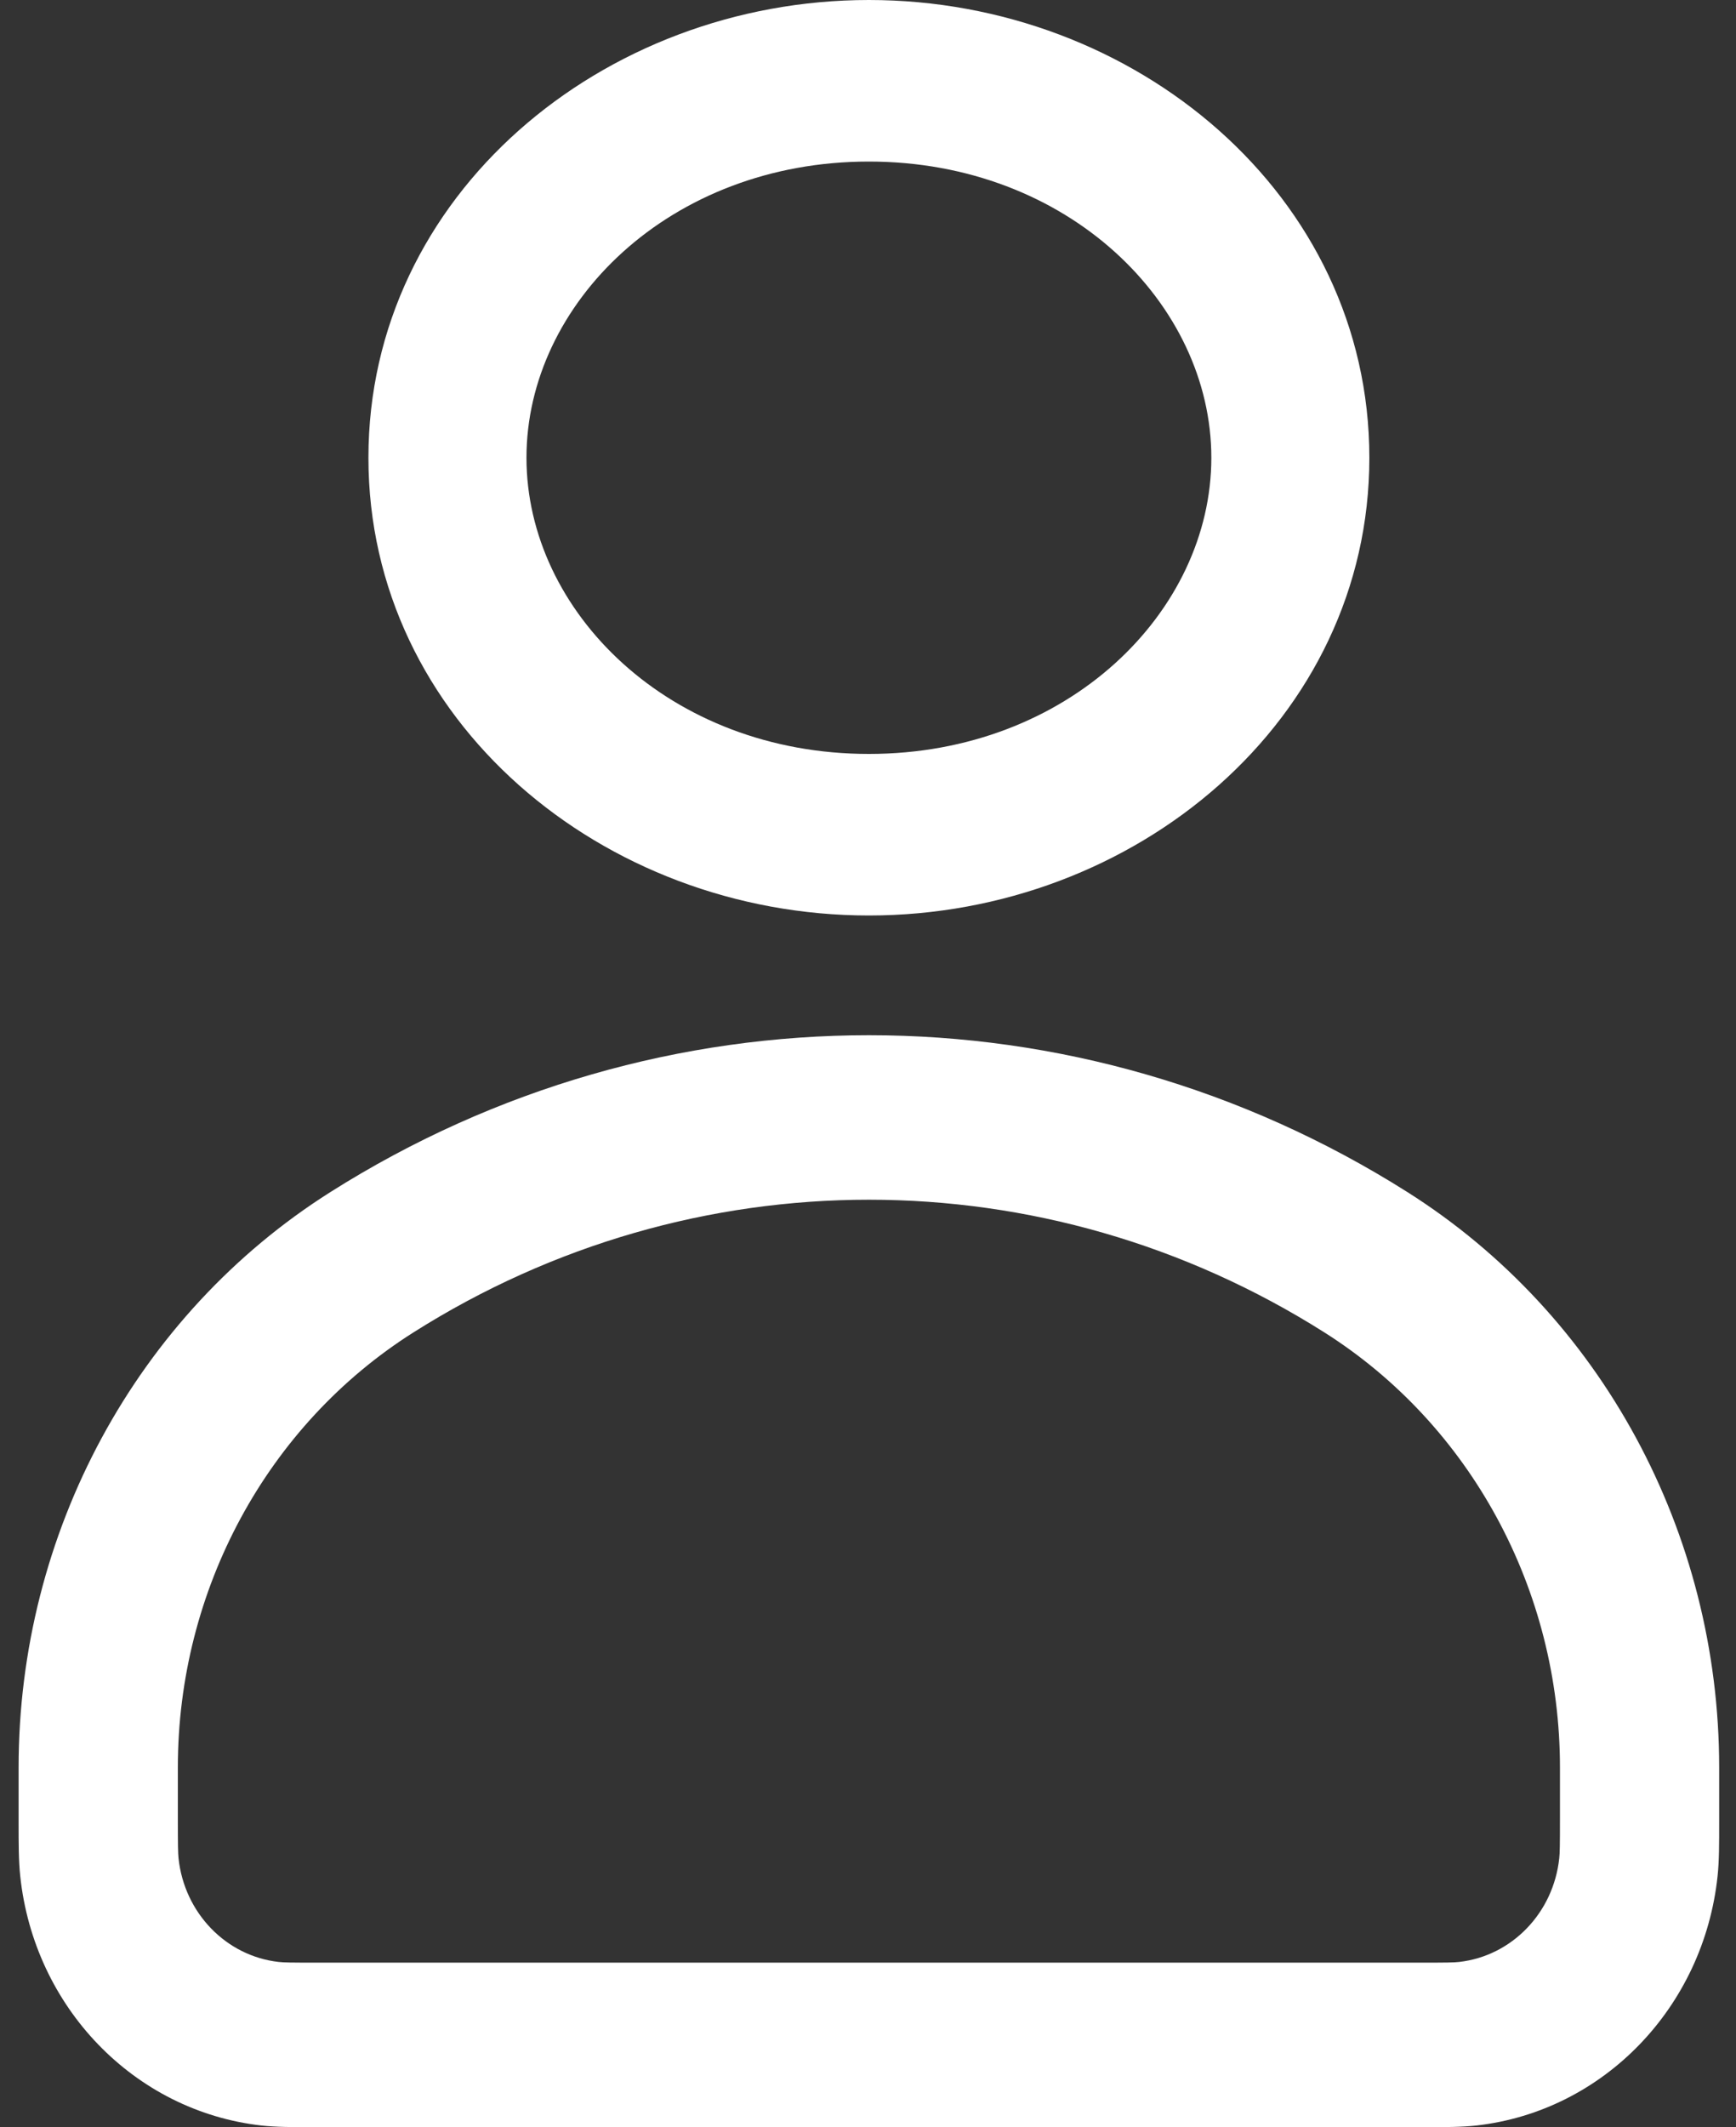 <svg width="49" height="60" viewBox="0 0 49 60" fill="none" xmlns="http://www.w3.org/2000/svg">
<rect x="0" y="0" width="49" height="60" fill="#333333" stroke="none"/>
<path fill-rule="evenodd" clip-rule="evenodd" d="M10.399 12.911C10.399 5.504 17.012 0 24.525 0C32.038 0 38.651 5.504 38.651 12.911C38.651 20.318 32.038 25.823 24.525 25.823C17.012 25.823 10.399 20.318 10.399 12.911ZM24.525 4.557C18.898 4.557 14.86 8.574 14.86 12.911C14.86 17.249 18.898 21.266 24.525 21.266C30.152 21.266 34.191 17.249 34.191 12.911C34.191 8.574 30.152 4.557 24.525 4.557ZM9.323 33.626C18.655 27.725 30.395 27.725 39.727 33.626C45.194 37.082 48.525 43.231 48.525 49.854V51.396C48.525 52.002 48.526 52.485 48.48 52.919C48.087 56.618 45.263 59.546 41.678 59.953C41.257 60 40.79 60 40.204 60H8.846C8.261 60 7.793 60 7.373 59.953C3.788 59.546 0.963 56.618 0.571 52.919C0.525 52.485 0.525 52.002 0.525 51.395V49.854C0.525 43.231 3.857 37.082 9.323 33.626ZM37.38 37.582C29.488 32.593 19.562 32.593 11.671 37.582C7.541 40.193 5.02 44.842 5.02 49.854V51.271C5.02 52.06 5.024 52.266 5.039 52.414C5.203 53.959 6.38 55.172 7.864 55.34C8.006 55.357 8.204 55.36 8.967 55.36H40.083C40.846 55.36 41.045 55.357 41.187 55.34C42.67 55.172 43.847 53.959 44.011 52.414C44.027 52.266 44.031 52.06 44.031 51.271V49.854C44.031 44.842 41.509 40.193 37.38 37.582Z" fill="white"/>
</svg>
